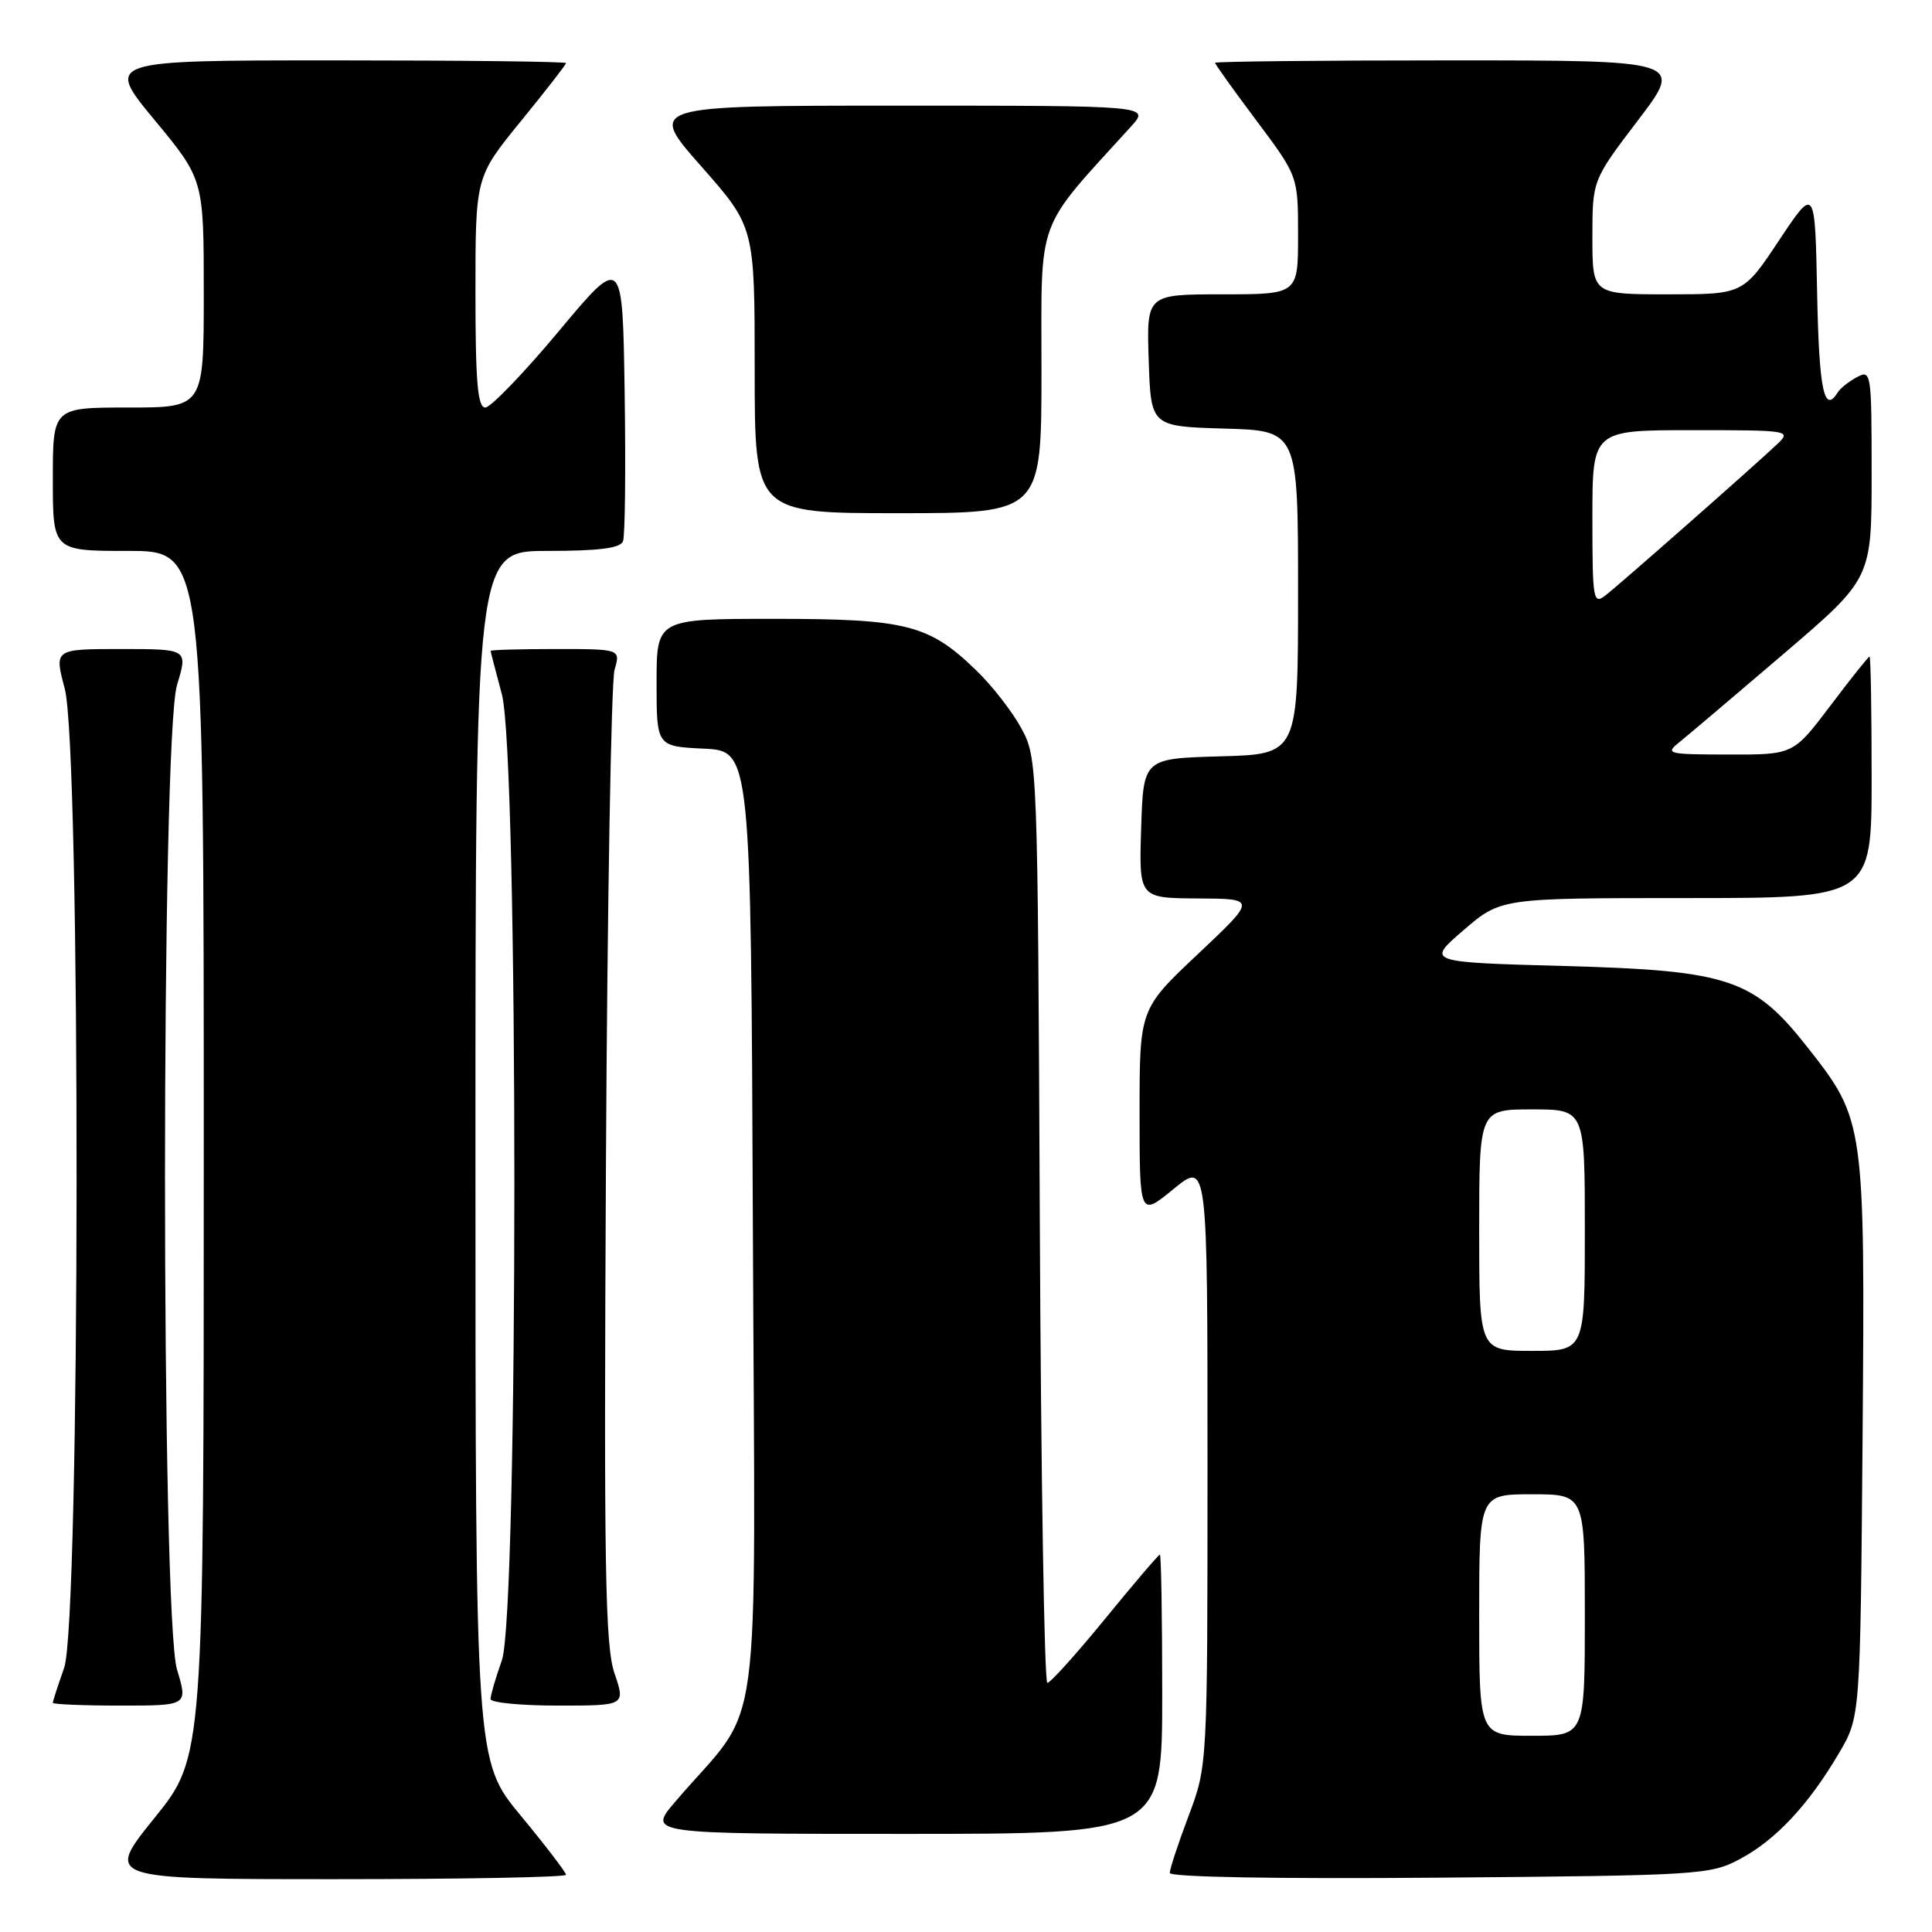 <?xml version="1.0" encoding="UTF-8" standalone="no"?>
<!DOCTYPE svg PUBLIC "-//W3C//DTD SVG 1.1//EN" "http://www.w3.org/Graphics/SVG/1.1/DTD/svg11.dtd" >
<svg xmlns="http://www.w3.org/2000/svg" xmlns:xlink="http://www.w3.org/1999/xlink" version="1.1" viewBox="0 0 256 256">
 <g >
 <path fill="currentColor"
d=" M 75.00 248.42 C 75.00 248.10 72.30 244.57 69.00 240.58 C 63.00 233.33 63.00 233.33 63.00 153.16 C 63.00 73.00 63.00 73.00 72.53 73.00 C 79.36 73.00 82.20 72.64 82.55 71.72 C 82.83 71.01 82.92 62.18 82.77 52.10 C 82.50 33.76 82.50 33.76 74.05 43.88 C 69.40 49.45 65.01 54.00 64.30 54.00 C 63.29 54.00 63.00 50.59 63.00 38.72 C 63.00 23.44 63.00 23.44 69.00 16.08 C 72.30 12.03 75.00 8.56 75.00 8.36 C 75.00 8.16 61.26 8.00 44.47 8.00 C 13.94 8.00 13.94 8.00 20.47 15.89 C 27.00 23.78 27.00 23.78 27.00 38.89 C 27.00 54.00 27.00 54.00 17.00 54.00 C 7.00 54.00 7.00 54.00 7.00 63.50 C 7.00 73.00 7.00 73.00 17.00 73.00 C 27.00 73.00 27.00 73.00 27.00 152.90 C 27.00 232.80 27.00 232.80 20.46 240.90 C 13.92 249.00 13.92 249.00 44.46 249.00 C 61.26 249.00 75.00 248.74 75.00 248.42 Z  M 230.59 246.31 C 235.32 243.78 239.67 239.12 243.68 232.29 C 246.50 227.50 246.50 227.50 246.80 190.65 C 247.13 148.80 247.08 148.42 239.59 138.88 C 232.37 129.68 229.15 128.60 207.25 128.00 C 188.99 127.50 188.99 127.50 193.93 123.25 C 198.87 119.00 198.87 119.00 223.44 119.00 C 248.00 119.00 248.00 119.00 248.00 103.00 C 248.00 94.20 247.88 87.00 247.72 87.00 C 247.57 87.00 245.24 89.93 242.54 93.50 C 237.63 100.00 237.63 100.00 229.06 99.98 C 220.78 99.96 220.57 99.90 222.66 98.23 C 223.84 97.28 230.03 92.03 236.41 86.58 C 248.00 76.66 248.00 76.66 248.00 62.79 C 248.00 49.37 247.94 48.96 246.06 49.97 C 244.99 50.54 243.83 51.46 243.50 52.01 C 241.70 54.91 241.03 51.64 240.78 38.84 C 240.50 24.68 240.50 24.68 235.74 31.84 C 230.98 39.00 230.98 39.00 220.99 39.00 C 211.00 39.00 211.00 39.00 211.00 31.44 C 211.00 23.88 211.00 23.88 217.04 15.94 C 223.09 8.00 223.09 8.00 192.04 8.00 C 174.97 8.00 161.00 8.15 161.00 8.32 C 161.00 8.50 163.47 11.96 166.50 16.00 C 172.00 23.35 172.00 23.35 172.00 31.18 C 172.00 39.00 172.00 39.00 161.96 39.00 C 151.92 39.00 151.92 39.00 152.21 47.75 C 152.50 56.50 152.50 56.50 162.25 56.79 C 172.00 57.07 172.00 57.07 172.00 78.50 C 172.00 99.93 172.00 99.93 161.75 100.22 C 151.50 100.50 151.50 100.50 151.21 109.75 C 150.92 119.00 150.92 119.00 158.71 119.05 C 166.50 119.09 166.50 119.09 158.75 126.40 C 151.00 133.70 151.00 133.70 151.00 147.47 C 151.00 161.24 151.00 161.24 155.50 157.55 C 160.00 153.87 160.00 153.87 160.00 193.91 C 160.00 233.95 160.00 233.95 157.50 240.60 C 156.12 244.25 155.00 247.66 155.00 248.17 C 155.00 248.73 169.22 248.98 190.75 248.80 C 225.33 248.51 226.63 248.43 230.59 246.31 Z  M 154.00 224.50 C 154.00 214.32 153.86 206.00 153.69 206.00 C 153.51 206.00 150.25 209.82 146.44 214.49 C 142.62 219.16 139.18 222.99 138.78 222.99 C 138.38 223.00 137.93 195.44 137.78 161.75 C 137.50 101.10 137.48 100.46 135.33 96.50 C 134.14 94.30 131.44 90.83 129.33 88.80 C 123.07 82.75 120.11 82.00 102.53 82.00 C 87.00 82.00 87.00 82.00 87.00 90.45 C 87.00 98.90 87.00 98.90 93.25 99.20 C 99.50 99.50 99.50 99.50 99.76 162.89 C 100.05 233.80 101.25 224.93 89.46 238.75 C 85.83 243.00 85.83 243.00 119.92 243.00 C 154.00 243.00 154.00 243.00 154.00 224.50 Z  M 23.46 221.25 C 21.33 214.22 21.33 97.78 23.46 90.75 C 24.90 86.00 24.90 86.00 16.04 86.00 C 7.18 86.00 7.18 86.00 8.58 91.25 C 10.72 99.29 10.65 214.91 8.50 221.00 C 7.67 223.34 7.00 225.42 7.00 225.63 C 7.00 225.83 11.03 226.00 15.95 226.00 C 24.90 226.00 24.90 226.00 23.46 221.25 Z  M 81.42 221.71 C 80.18 218.08 80.01 207.70 80.29 154.46 C 80.47 119.83 80.99 90.26 81.43 88.75 C 82.23 86.00 82.23 86.00 73.62 86.00 C 68.88 86.00 65.01 86.11 65.01 86.25 C 65.02 86.39 65.69 88.97 66.50 92.00 C 68.71 100.24 68.71 213.73 66.50 220.00 C 65.67 222.34 65.00 224.64 65.00 225.13 C 65.00 225.61 69.02 226.00 73.94 226.00 C 82.88 226.00 82.88 226.00 81.42 221.71 Z  M 138.00 49.11 C 138.00 28.34 137.09 30.83 149.88 16.75 C 152.37 14.00 152.37 14.00 119.10 14.00 C 85.82 14.00 85.82 14.00 92.91 22.03 C 100.00 30.07 100.00 30.07 100.00 49.03 C 100.00 68.00 100.00 68.00 119.00 68.00 C 138.00 68.00 138.00 68.00 138.00 49.11 Z  M 196.00 214.00 C 196.00 198.00 196.00 198.00 203.00 198.00 C 210.00 198.00 210.00 198.00 210.00 214.00 C 210.00 230.00 210.00 230.00 203.00 230.00 C 196.00 230.00 196.00 230.00 196.00 214.00 Z  M 196.00 163.00 C 196.00 147.00 196.00 147.00 203.00 147.00 C 210.00 147.00 210.00 147.00 210.00 163.00 C 210.00 179.00 210.00 179.00 203.00 179.00 C 196.00 179.00 196.00 179.00 196.00 163.00 Z  M 211.00 68.62 C 211.00 57.00 211.00 57.00 224.22 57.00 C 237.17 57.00 237.40 57.04 235.47 58.87 C 232.45 61.73 214.73 77.34 212.75 78.88 C 211.11 80.16 211.00 79.54 211.00 68.62 Z "/>
</g>
</svg>